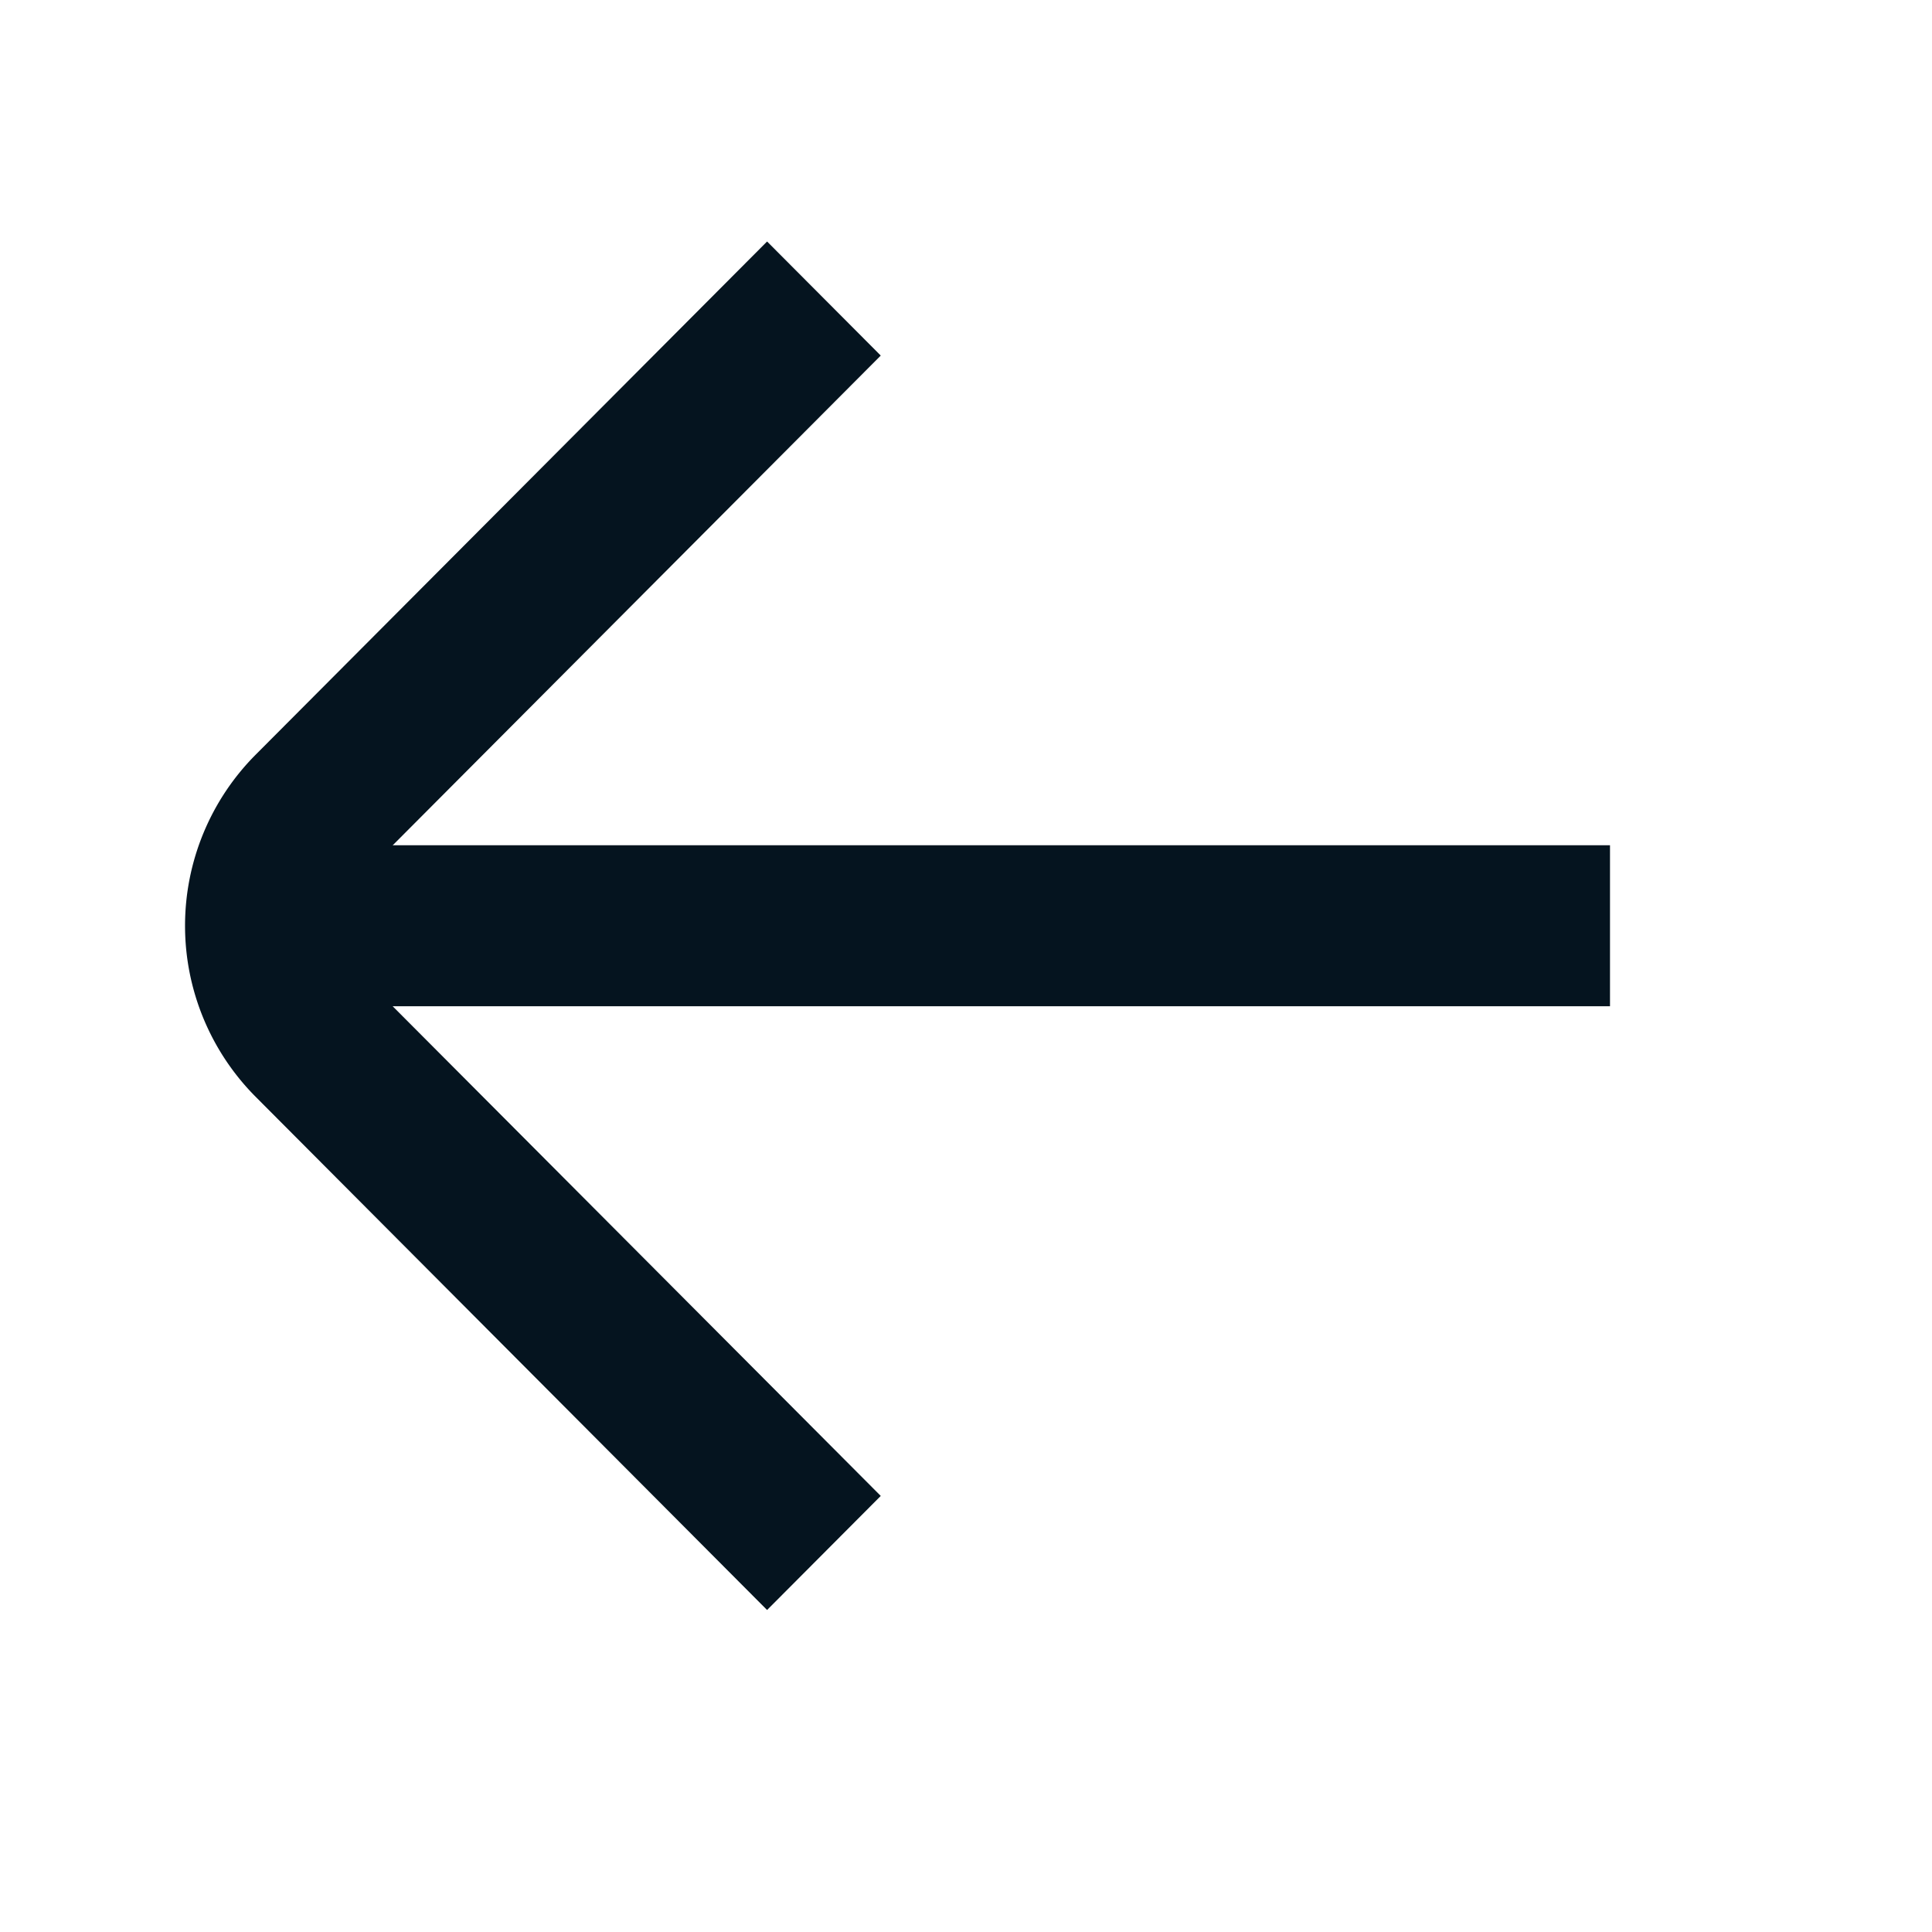 <svg xmlns="http://www.w3.org/2000/svg" width="24" height="24" viewBox="0 0 24 24">
    <g data-name="Arrow Right">
        <g data-name="Arrow_Right">
            <path data-name="패스 1478" d="M3 11h17v2H3z" transform="rotate(180 11.5 11.75)" style="fill:#05141f;fill-rule:evenodd"/>
            <path data-name="패스 1479" d="m13.471 3.5 6.353 6.375a3.012 3.012 0 0 1 0 4.25L13.471 20.5l-1.412-1.417 6.353-6.375a1 1 0 0 0 0-1.417l-6.353-6.374z" transform="rotate(180 11.5 11.75)" style="fill:#05141f;fill-rule:evenodd"/>
        </g>
    </g>
</svg>
